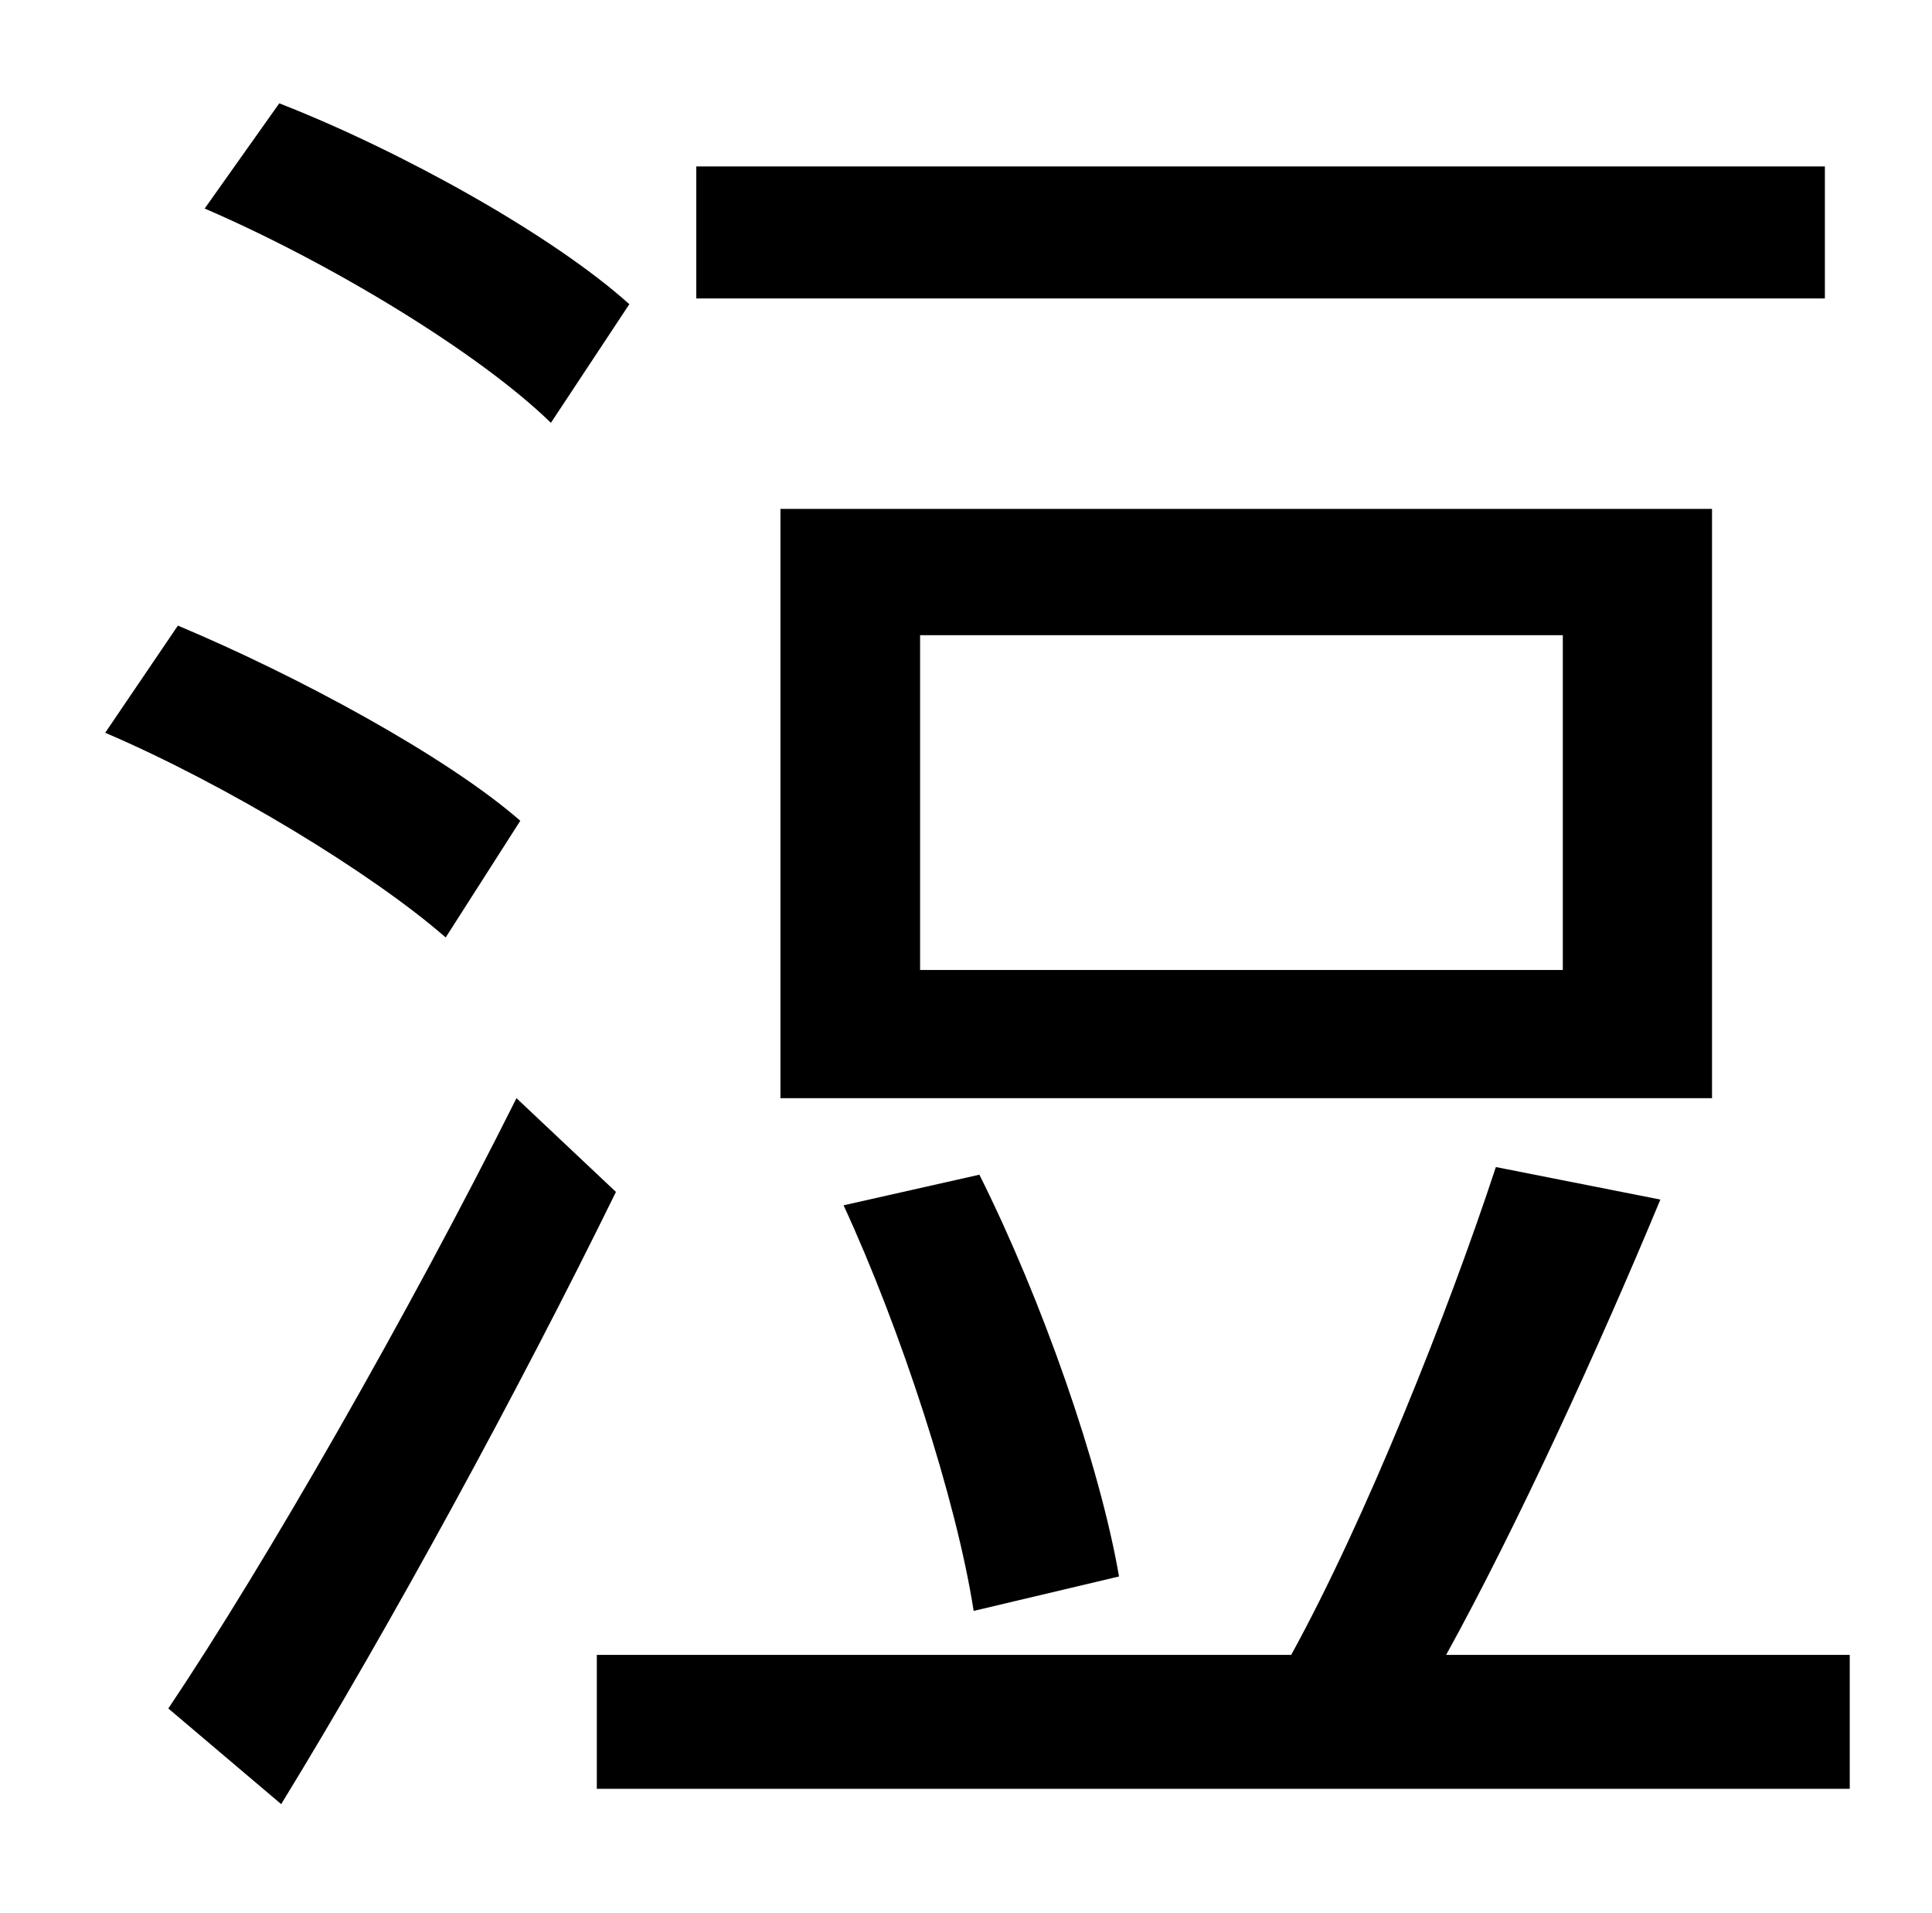 <?xml version="1.0" standalone="no"?>
<!DOCTYPE svg PUBLIC "-//W3C//DTD SVG 1.1//EN" "http://www.w3.org/Graphics/SVG/1.1/DTD/svg11.dtd" >
<svg xmlns="http://www.w3.org/2000/svg" xmlns:xlink="http://www.w3.org/1999/xlink" version="1.1" viewBox="-10 0 1010 1000">
   <path fill="currentColor"
d="M944 87v69h-590v-69h590zM807 507v-175h-336v175h336zM885 266v308h-487v-308h487zM575 824l-76 18c-9 -58 -38 -147 -68 -212l71 -16c33 66 63 152 73 210zM319 159l-41 62c-38 -37 -116 -84 -181 -112l39 -55c64 25 143 69 183 105zM262 429l-39 61
c-39 -34 -115 -80 -178 -107l38 -56c62 26 140 68 179 102zM260 574l52 49c-51 104 -118 227 -175 320l-59 -50c51 -76 126 -207 182 -319zM746 865h211v70h-655v-70h363c39 -71 82 -179 107 -255l86 17c-32 77 -75 171 -112 238z" />
</svg>
